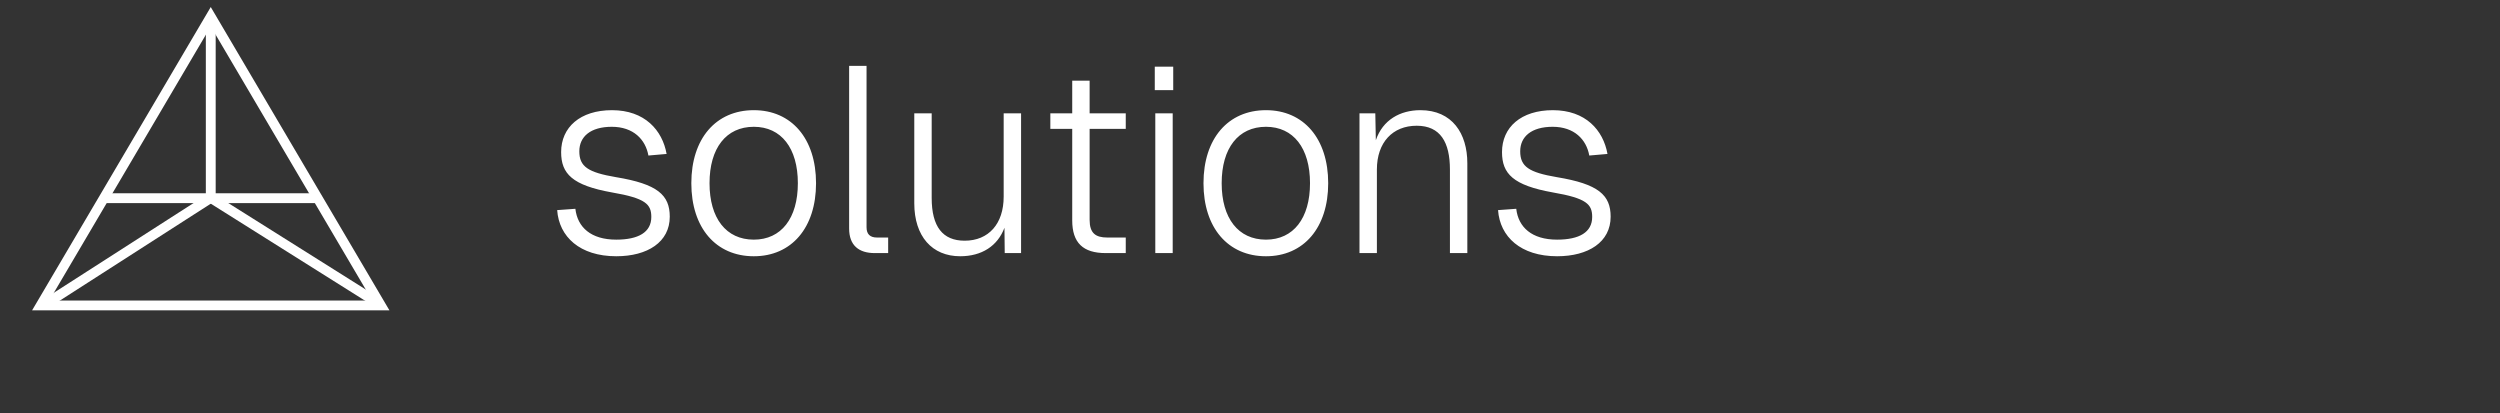 <svg width="254" height="42" viewBox="0 0 254 42" fill="none" xmlns="http://www.w3.org/2000/svg">
<rect x="0" y="0" width="254" height="42" fill="#333333" stroke="none"/>
<path d="M62.61 26.035C58.913 26.035 56.797 24.053 56.609 21.347L58.458 21.213C58.672 23.088 60.038 24.348 62.61 24.348C64.86 24.348 66.173 23.598 66.173 22.044C66.173 20.758 65.61 20.142 62.181 19.552C58.136 18.829 57.011 17.65 57.011 15.454C57.011 12.935 58.94 11.194 62.181 11.194C65.503 11.194 67.298 13.23 67.727 15.641L65.878 15.802C65.584 14.168 64.351 12.882 62.155 12.882C60.011 12.882 58.859 13.873 58.859 15.373C58.859 16.927 59.744 17.516 62.583 17.999C66.816 18.695 68.048 19.82 68.048 22.017C68.048 24.589 65.798 26.035 62.61 26.035ZM76.588 26.035C72.731 26.035 70.239 23.142 70.239 18.615C70.239 14.087 72.731 11.194 76.588 11.194C80.419 11.194 82.91 14.087 82.91 18.615C82.91 23.142 80.419 26.035 76.588 26.035ZM76.588 24.348C79.374 24.348 81.062 22.178 81.062 18.615C81.062 15.052 79.374 12.882 76.588 12.882C73.775 12.882 72.088 15.052 72.088 18.615C72.088 22.178 73.775 24.348 76.588 24.348ZM88.871 25.714C87.264 25.714 86.272 24.937 86.272 23.223V6.694H88.041V23.088C88.041 23.785 88.389 24.133 89.112 24.133H90.237V25.714H88.871ZM97.553 26.035C94.713 26.035 92.891 24.026 92.891 20.651V11.516H94.659V20.115C94.659 23.035 95.784 24.455 98.008 24.455C100.446 24.455 101.973 22.74 101.973 19.981V11.516H103.741V25.714H102.08L102.053 23.142C101.357 24.991 99.749 26.035 97.553 26.035ZM112.341 25.714C110.037 25.714 108.938 24.669 108.938 22.392V13.096H106.715V11.516H108.938V8.194H110.706V11.516H114.377V13.096H110.706V22.338C110.706 23.678 111.296 24.133 112.501 24.133H114.377V25.714H112.341ZM117.325 9.158V6.774H119.2V9.158H117.325ZM117.378 25.714V11.516H119.146V25.714H117.378ZM128.623 26.035C124.765 26.035 122.274 23.142 122.274 18.615C122.274 14.087 124.765 11.194 128.623 11.194C132.454 11.194 134.945 14.087 134.945 18.615C134.945 23.142 132.454 26.035 128.623 26.035ZM128.623 24.348C131.409 24.348 133.097 22.178 133.097 18.615C133.097 15.052 131.409 12.882 128.623 12.882C125.81 12.882 124.122 15.052 124.122 18.615C124.122 22.178 125.81 24.348 128.623 24.348ZM138.124 25.714V11.516H139.731L139.785 14.248C140.481 12.185 142.249 11.194 144.312 11.194C147.554 11.194 149.081 13.578 149.081 16.579V25.714H147.313V17.222C147.313 14.463 146.348 12.775 143.937 12.775C141.499 12.775 139.892 14.463 139.892 17.222V25.714H138.124ZM158.203 26.035C154.506 26.035 152.39 24.053 152.202 21.347L154.051 21.213C154.265 23.088 155.631 24.348 158.203 24.348C160.453 24.348 161.766 23.598 161.766 22.044C161.766 20.758 161.203 20.142 157.774 19.552C153.729 18.829 152.604 17.65 152.604 15.454C152.604 12.935 154.533 11.194 157.774 11.194C161.096 11.194 162.891 13.23 163.32 15.641L161.471 15.802C161.177 14.168 159.944 12.882 157.748 12.882C155.604 12.882 154.453 13.873 154.453 15.373C154.453 16.927 155.337 17.516 158.176 17.999C162.409 18.695 163.641 19.82 163.641 22.017C163.641 24.589 161.391 26.035 158.203 26.035Z" fill="#fff"/>
<path d="M21.413 20.102L4.514 30.952" stroke="#fff"/>
<path d="M21.413 20.102L38.345 30.75" stroke="#fff"/>
<path d="M21.413 20.102V2.399" stroke="#fff"/>
<path d="M4.133 31.032L21.413 1.699L38.693 31.032H4.133Z" stroke="#fff"/>
<path d="M10.771 20.136L32.087 20.136" stroke="#fff"/>
</svg>
